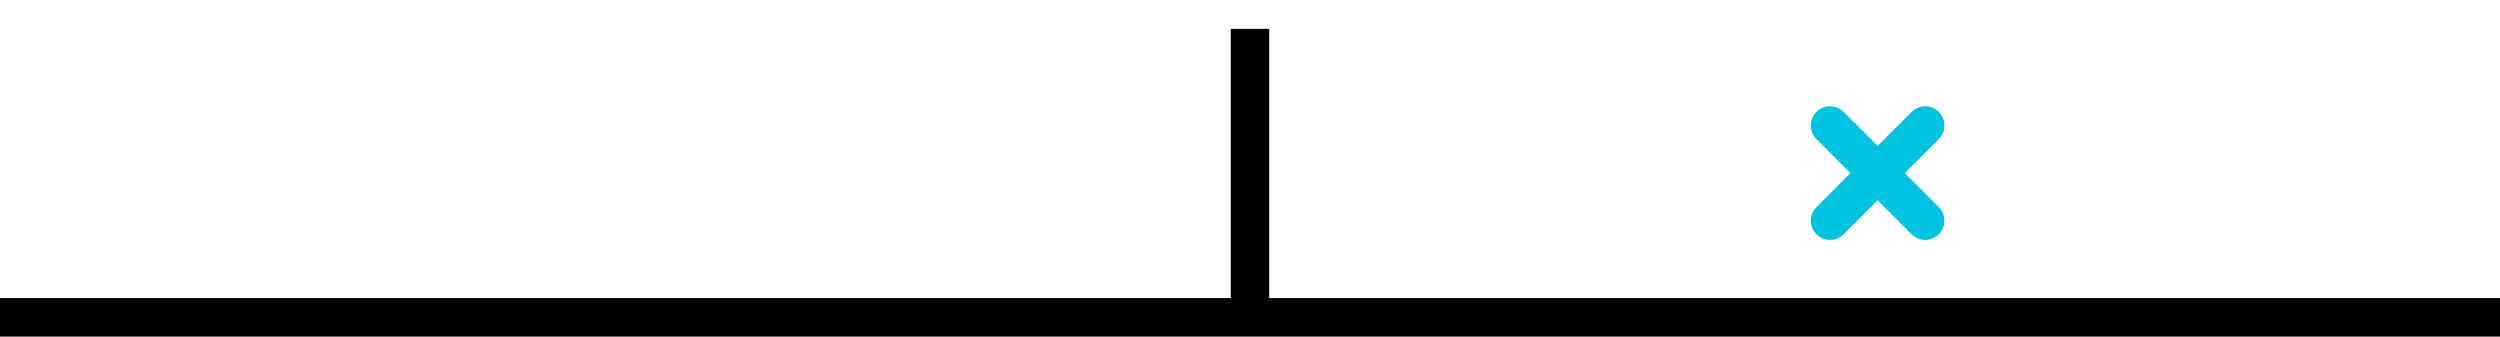 <svg width="260" height="35" viewBox="0 0 260 35" fill="none" xmlns="http://www.w3.org/2000/svg">
<rect x="0" y="0" width="260" height="35" fill="#808080" stroke="none"/>
<rect width="260" height="35" transform="matrix(-1 0 0 1 260 0)" fill="white"/>
<rect width="260" height="4" transform="matrix(-1 0 0 1 260 31)" fill="black"/>
<rect width="4" height="30" transform="matrix(-1 0 0 1 132 3)" fill="black"/>
<line x1="2" y1="-2" x2="16" y2="-2" transform="matrix(-0.707 0.707 0.707 0.707 203.05 13.05)" stroke="#00C4DF" stroke-width="4" stroke-linecap="round"/>
<line x1="2" y1="-2" x2="16" y2="-2" transform="matrix(-0.707 -0.707 -0.707 0.707 200.222 25.778)" stroke="#00C4DF" stroke-width="4" stroke-linecap="round"/>
</svg>
